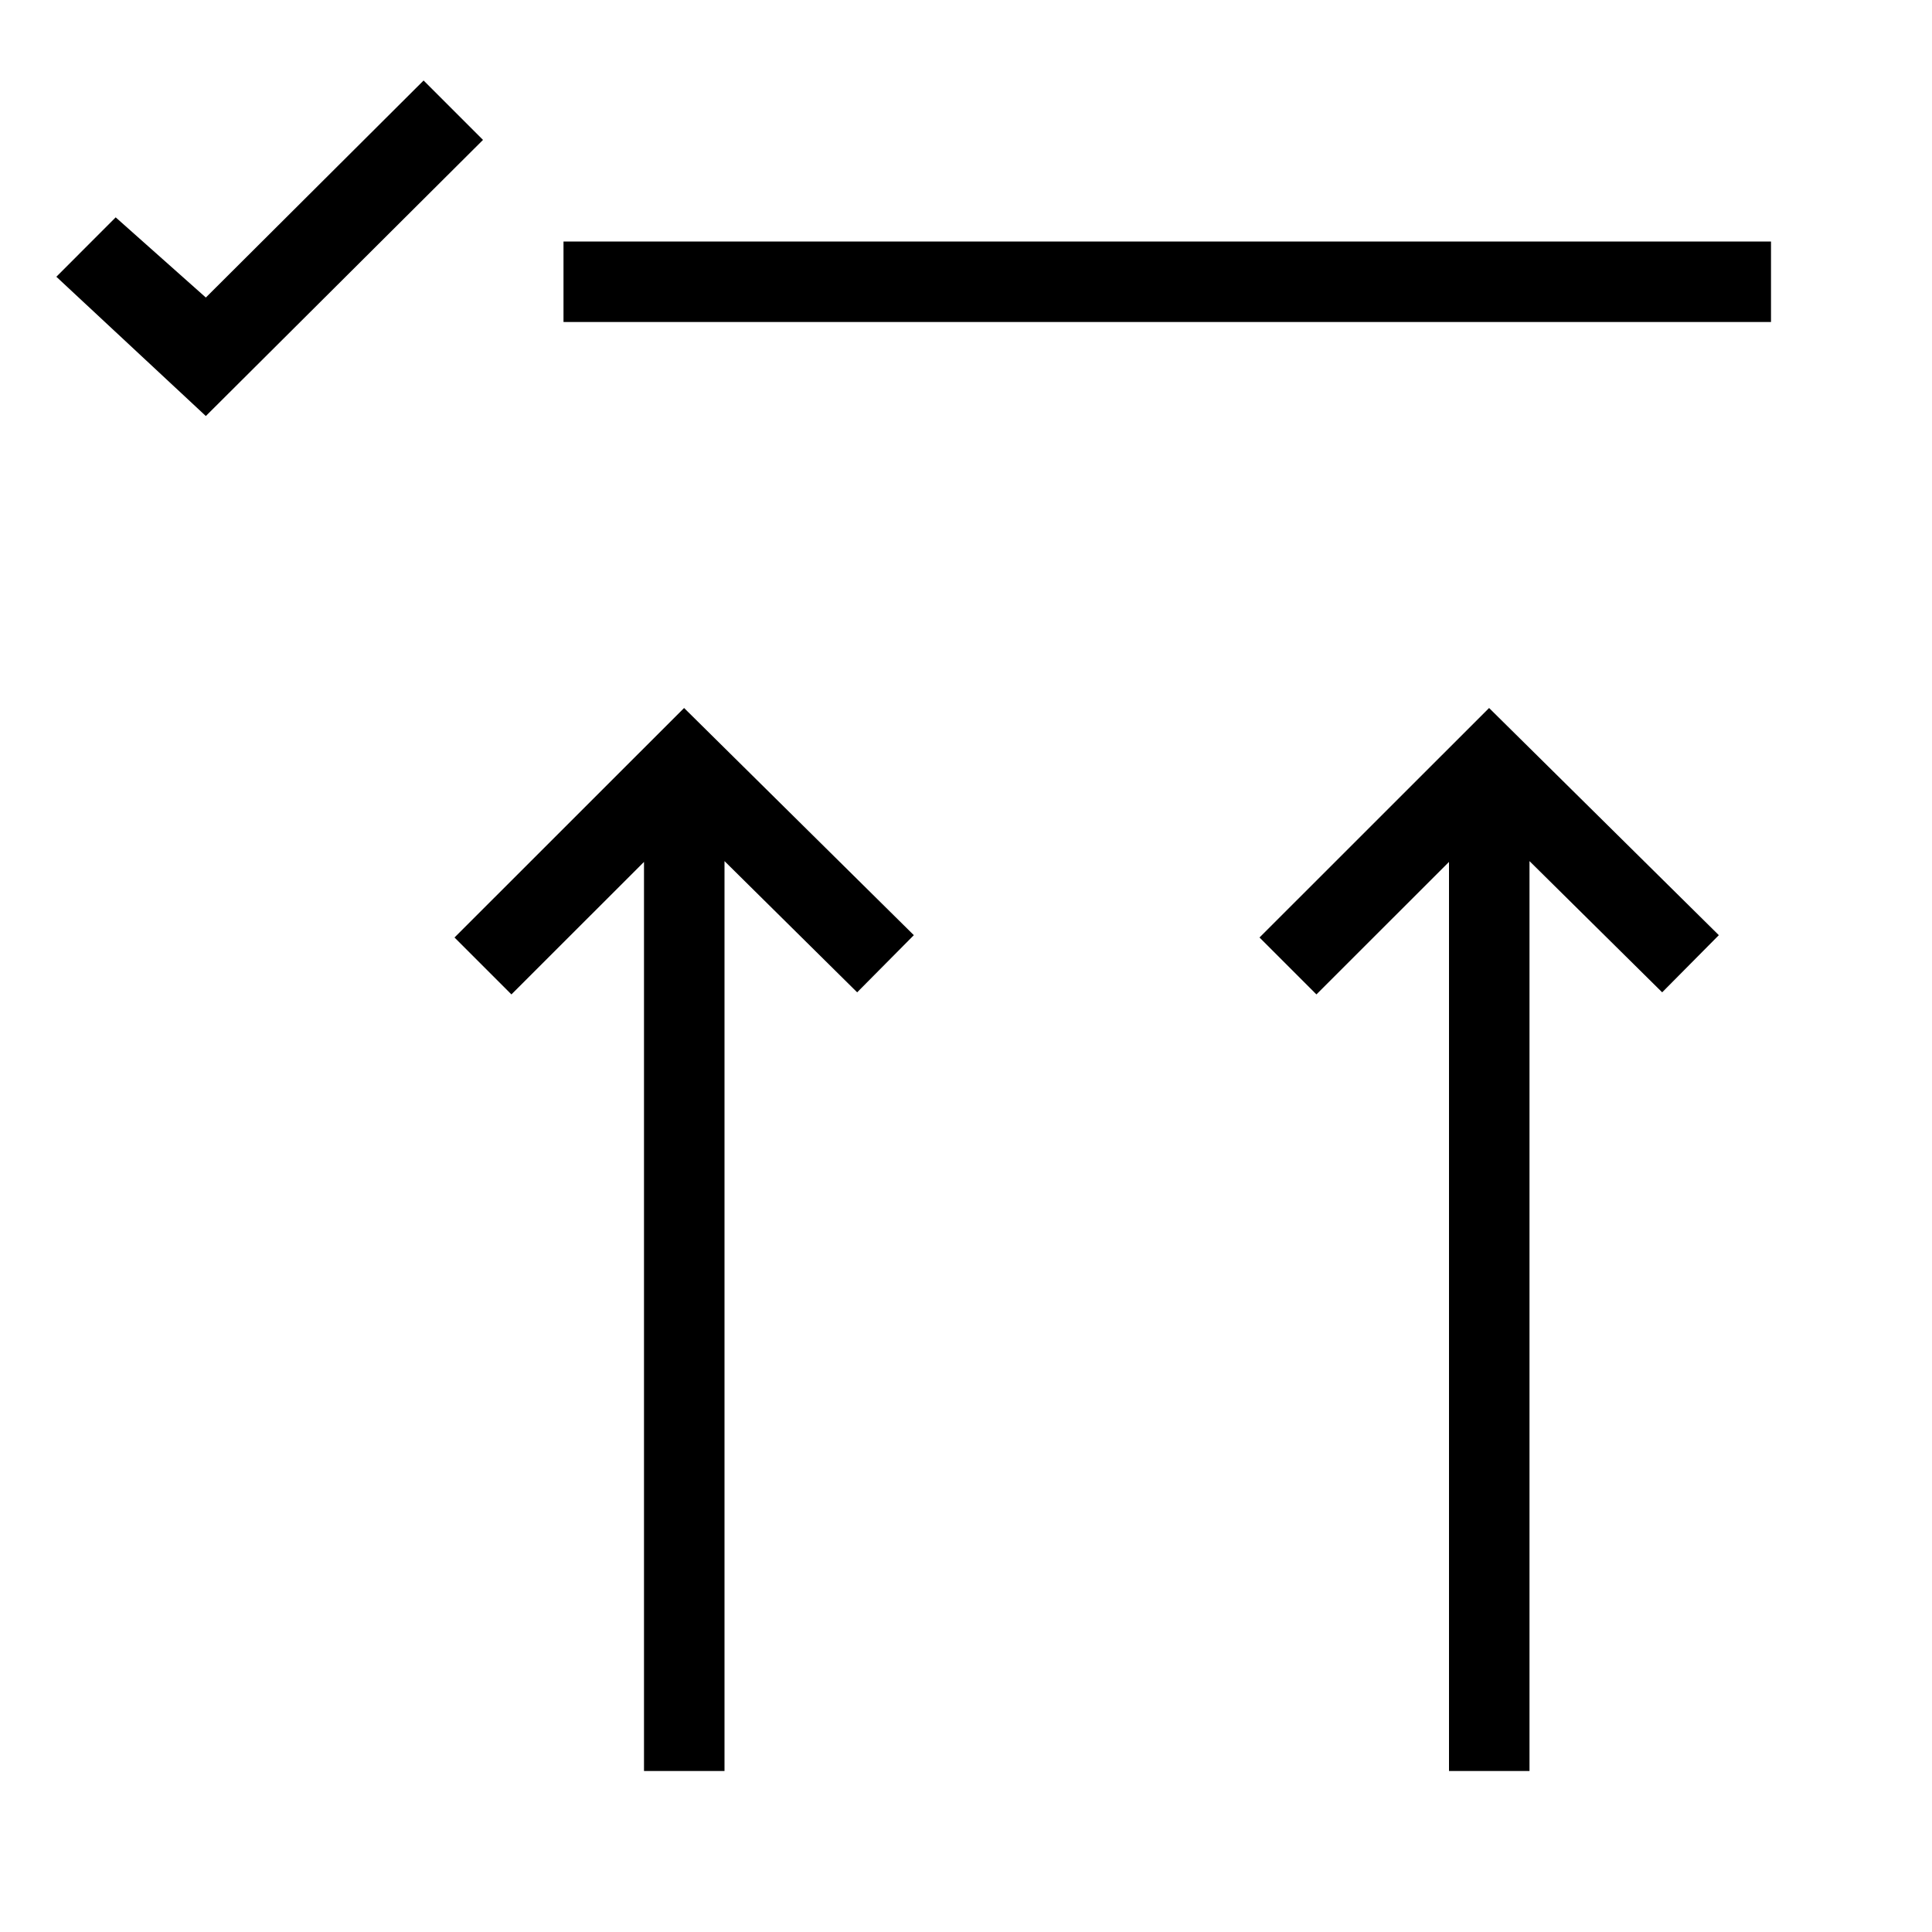 <svg id="icons" xmlns="http://www.w3.org/2000/svg" viewBox="0 0 24 24"><path d="M22 3v1H7V3zM5.262 1L2.557 3.696 1.437 2.7.7 3.438l1.857 1.73L6 1.738zm.384 10.646l.707.707L8 10.707V22h1V10.697l1.648 1.63.704-.71-2.854-2.822zm10 0l.707.707L18 10.707V22h1V10.697l1.648 1.63.704-.71-2.854-2.822z"/></svg>